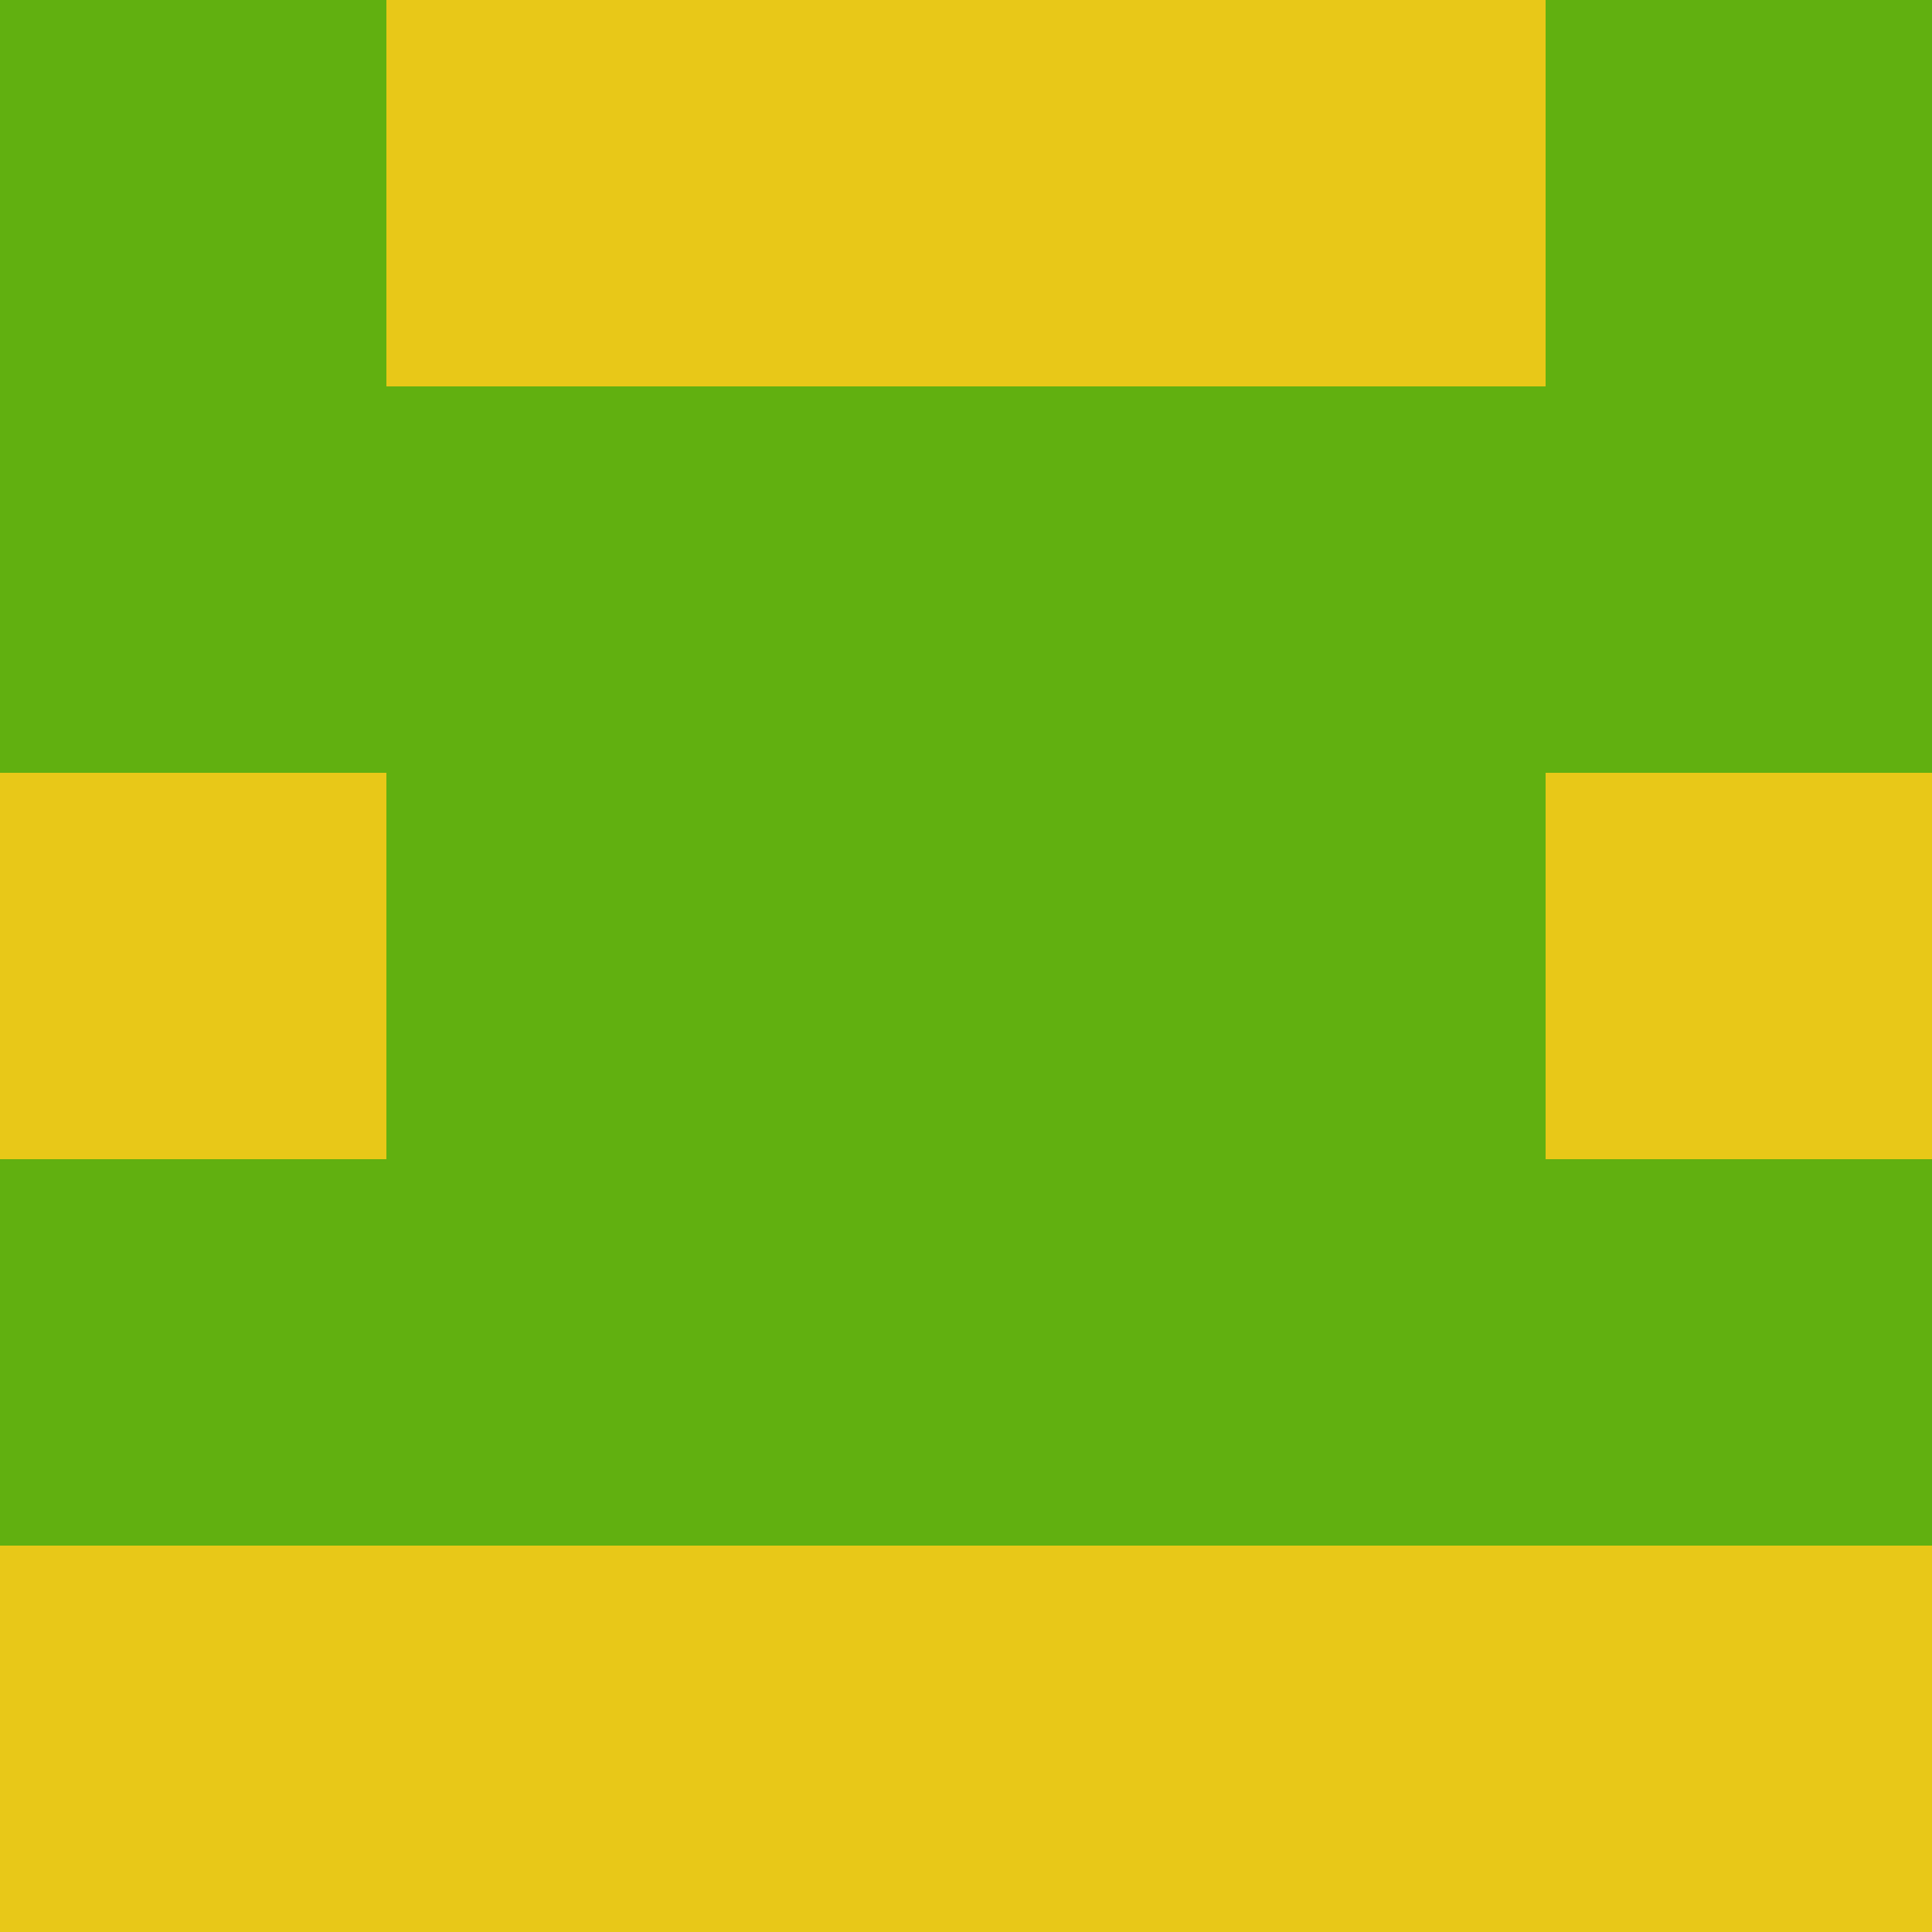 <?xml version="1.0" encoding="utf-8"?>
<!DOCTYPE svg PUBLIC "-//W3C//DTD SVG 20010904//EN"
"http://www.w3.org/TR/2001/REC-SVG-20010904/DTD/svg10.dtd">
<svg viewBox="0 0 5 5" height="100" width="100" xml:lang="fr"
     xmlns="http://www.w3.org/2000/svg"
     xmlns:xlink="http://www.w3.org/1999/xlink">
                        <rect x="0" y="0" height="1" width="1" fill="#61B010"/>
                    <rect x="4" y="0" height="1" width="1" fill="#61B010"/>
                    <rect x="1" y="0" height="1" width="1" fill="#E8C818"/>
                    <rect x="3" y="0" height="1" width="1" fill="#E8C818"/>
                    <rect x="2" y="0" height="1" width="1" fill="#E8C818"/>
                                <rect x="0" y="1" height="1" width="1" fill="#61B010"/>
                    <rect x="4" y="1" height="1" width="1" fill="#61B010"/>
                    <rect x="1" y="1" height="1" width="1" fill="#61B010"/>
                    <rect x="3" y="1" height="1" width="1" fill="#61B010"/>
                    <rect x="2" y="1" height="1" width="1" fill="#61B010"/>
                                <rect x="0" y="2" height="1" width="1" fill="#E8C818"/>
                    <rect x="4" y="2" height="1" width="1" fill="#E8C818"/>
                    <rect x="1" y="2" height="1" width="1" fill="#61B010"/>
                    <rect x="3" y="2" height="1" width="1" fill="#61B010"/>
                    <rect x="2" y="2" height="1" width="1" fill="#61B010"/>
                                <rect x="0" y="3" height="1" width="1" fill="#61B010"/>
                    <rect x="4" y="3" height="1" width="1" fill="#61B010"/>
                    <rect x="1" y="3" height="1" width="1" fill="#61B010"/>
                    <rect x="3" y="3" height="1" width="1" fill="#61B010"/>
                    <rect x="2" y="3" height="1" width="1" fill="#61B010"/>
                                <rect x="0" y="4" height="1" width="1" fill="#E8C818"/>
                    <rect x="4" y="4" height="1" width="1" fill="#E8C818"/>
                    <rect x="1" y="4" height="1" width="1" fill="#E8C818"/>
                    <rect x="3" y="4" height="1" width="1" fill="#E8C818"/>
                    <rect x="2" y="4" height="1" width="1" fill="#E8C818"/>
            </svg>